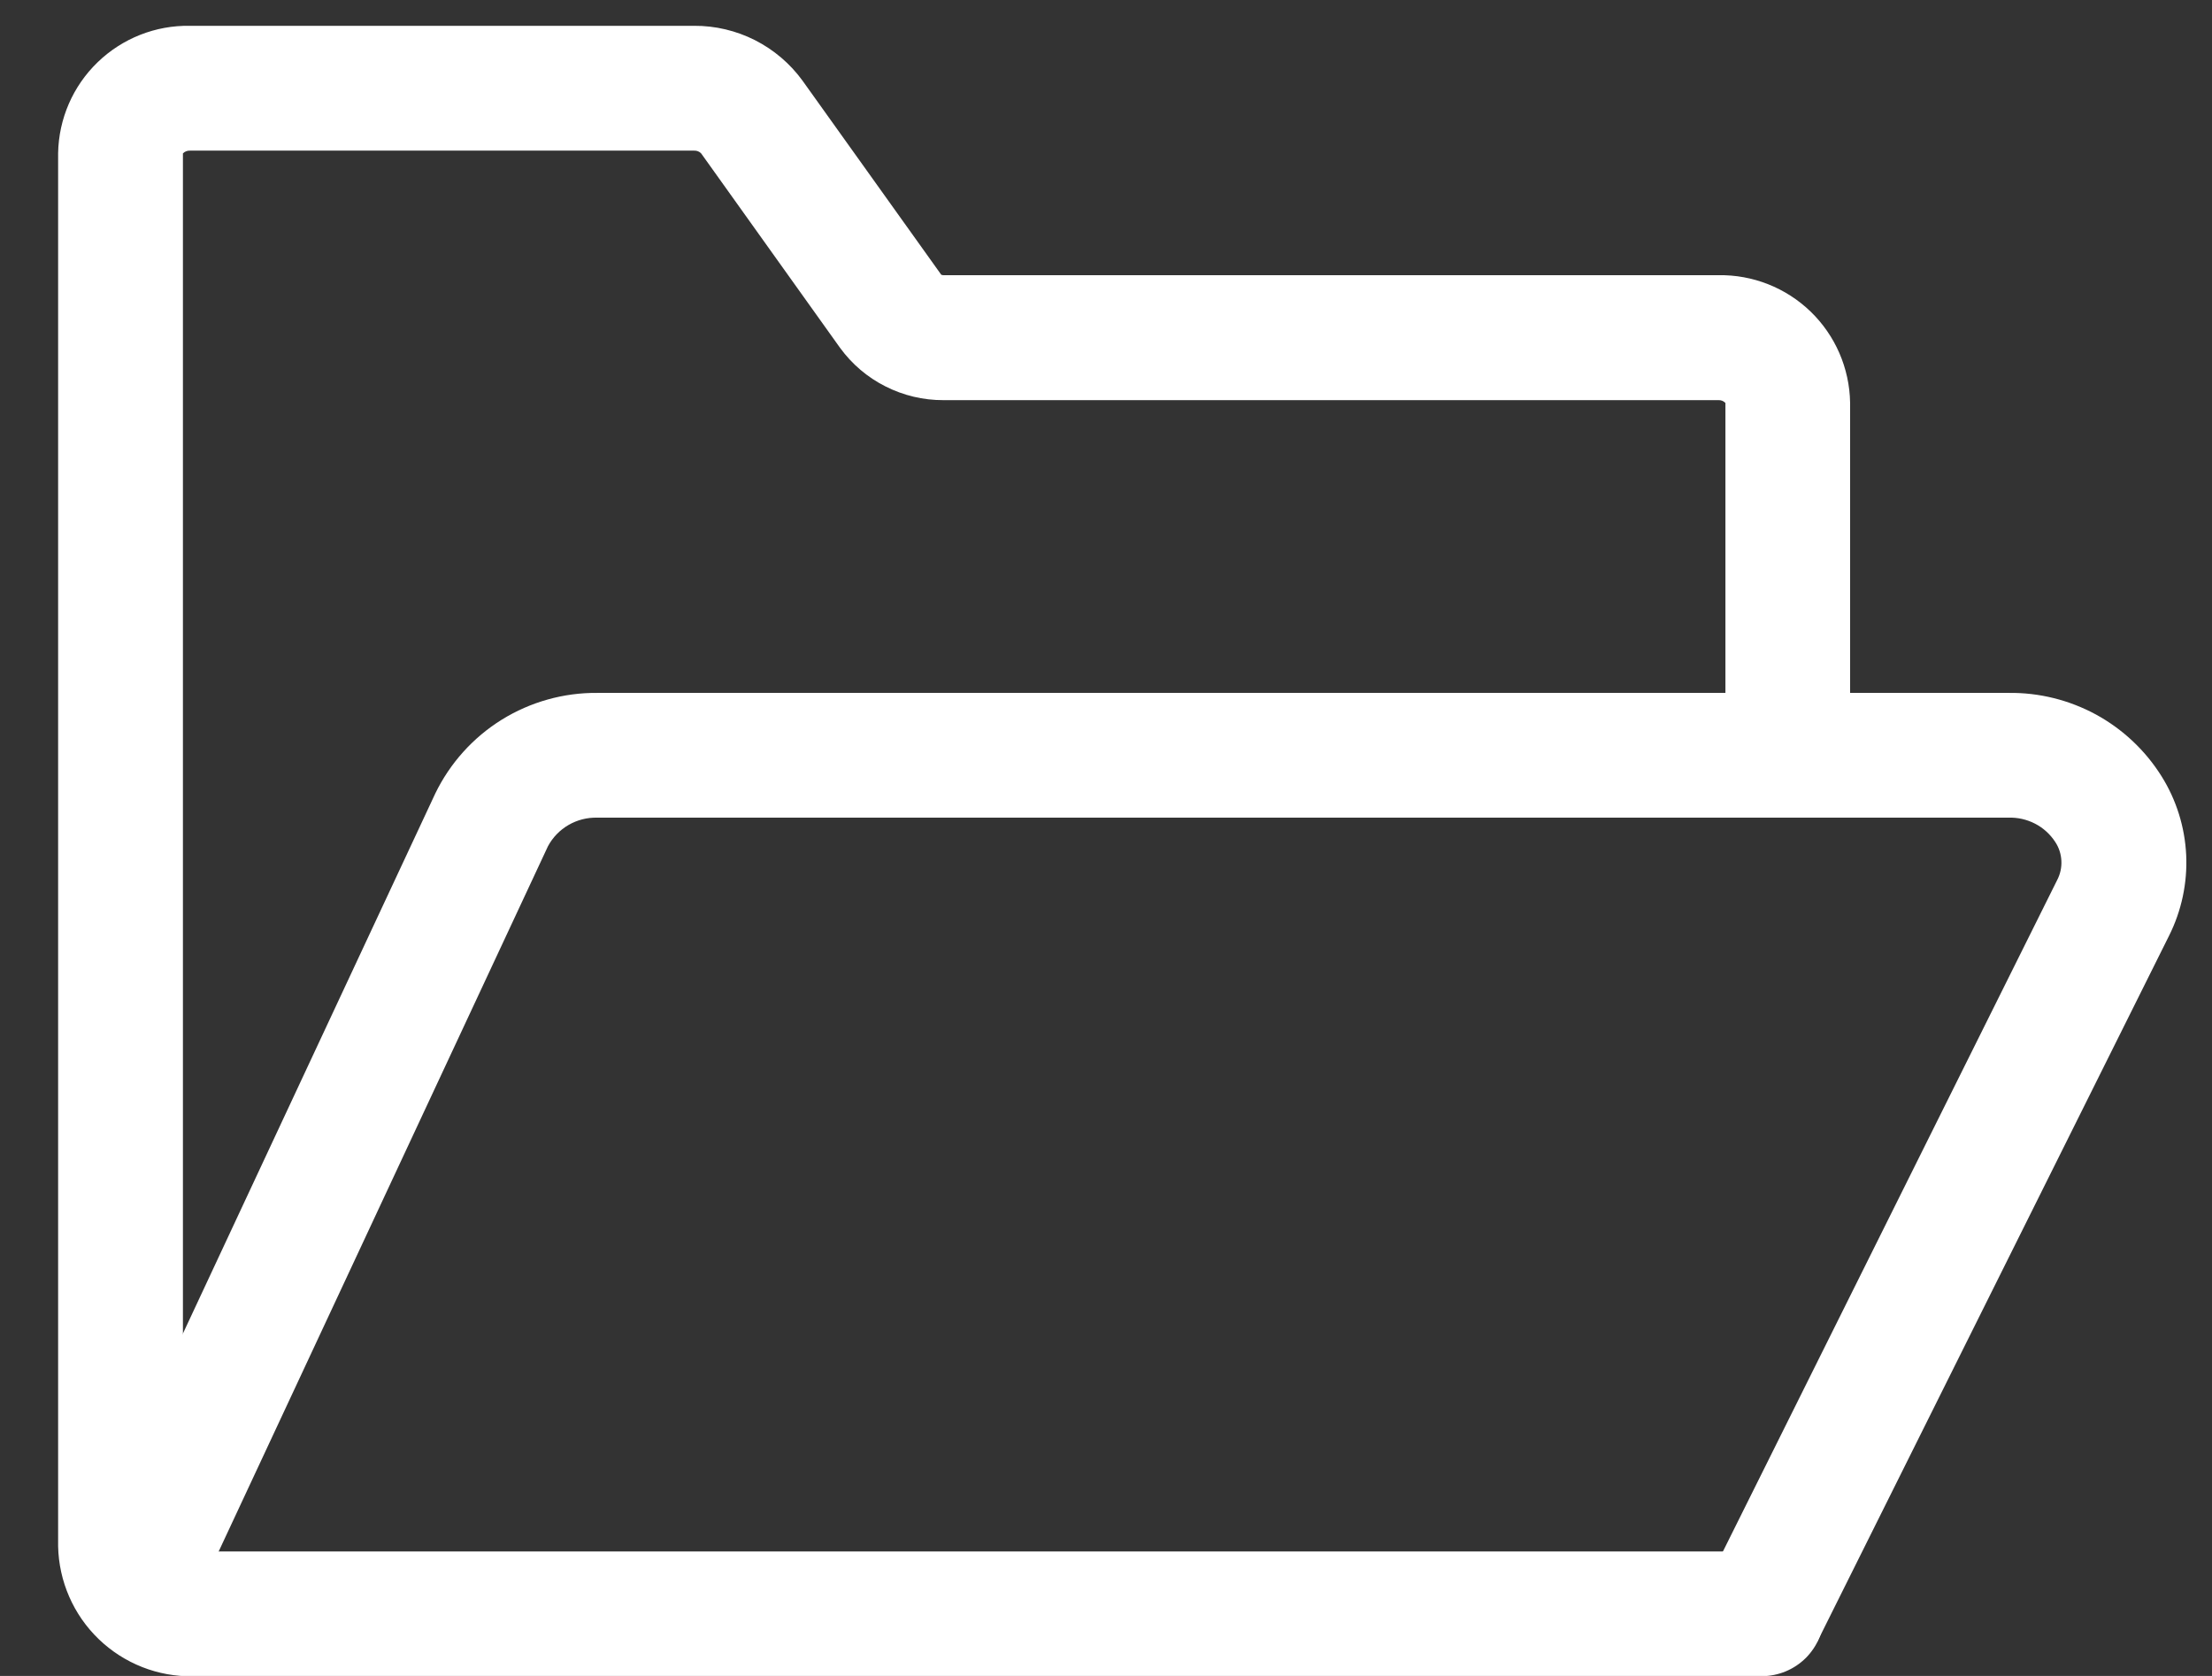 <svg xmlns="http://www.w3.org/2000/svg" width="33" height="25" viewBox="0 0 33 25" fill="none">
  <rect x="0" y="0" width="33" height="25" fill="#333333" stroke="none"/>
  <path d="M26.281 25.005H2.881C2.357 25.014 1.851 24.815 1.473 24.451C1.096 24.088 0.878 23.589 0.867 23.065V2.285C0.876 1.772 1.088 1.284 1.457 0.928C1.826 0.572 2.321 0.376 2.833 0.385H10.355C10.671 0.383 10.982 0.457 11.263 0.599C11.544 0.742 11.788 0.949 11.973 1.204L14.042 4.098C14.053 4.103 14.064 4.105 14.075 4.105H25.635C26.148 4.096 26.643 4.292 27.012 4.648C27.38 5.004 27.592 5.492 27.601 6.005V11.205C27.601 11.452 27.503 11.688 27.329 11.863C27.154 12.037 26.918 12.135 26.671 12.135C26.424 12.135 26.188 12.037 26.014 11.863C25.839 11.688 25.741 11.452 25.741 11.205V6.011C25.728 5.997 25.711 5.985 25.693 5.978C25.675 5.971 25.655 5.968 25.635 5.969H14.075C13.774 5.97 13.478 5.9 13.21 5.764C12.941 5.629 12.709 5.431 12.532 5.188L10.46 2.288C10.447 2.274 10.43 2.263 10.412 2.256C10.394 2.249 10.375 2.246 10.355 2.247H2.835C2.816 2.246 2.796 2.249 2.778 2.256C2.759 2.263 2.743 2.274 2.729 2.288V23.063C2.729 23.083 2.782 23.143 2.883 23.143H26.283C26.53 23.143 26.766 23.241 26.941 23.415C27.115 23.59 27.213 23.826 27.213 24.073C27.213 24.32 27.115 24.556 26.941 24.731C26.766 24.905 26.53 25.003 26.283 25.003L26.281 25.005Z" fill="white"/>
  <path d="M27.111 24.49L25.446 23.661L30.689 13.13C30.736 13.041 30.758 12.941 30.753 12.841C30.748 12.74 30.717 12.643 30.661 12.559C30.586 12.444 30.482 12.349 30.359 12.286C30.236 12.223 30.099 12.192 29.961 12.197H8.909C8.76 12.193 8.611 12.231 8.482 12.306C8.352 12.381 8.246 12.491 8.175 12.623L2.794 24.146L1.109 23.359L6.494 11.836C6.714 11.383 7.058 11.001 7.486 10.735C7.915 10.47 8.409 10.331 8.913 10.336H29.966C30.421 10.33 30.87 10.442 31.27 10.659C31.669 10.877 32.006 11.194 32.247 11.579C32.469 11.933 32.595 12.338 32.615 12.755C32.634 13.171 32.546 13.586 32.359 13.959L27.111 24.49Z" fill="white"/>
</svg>